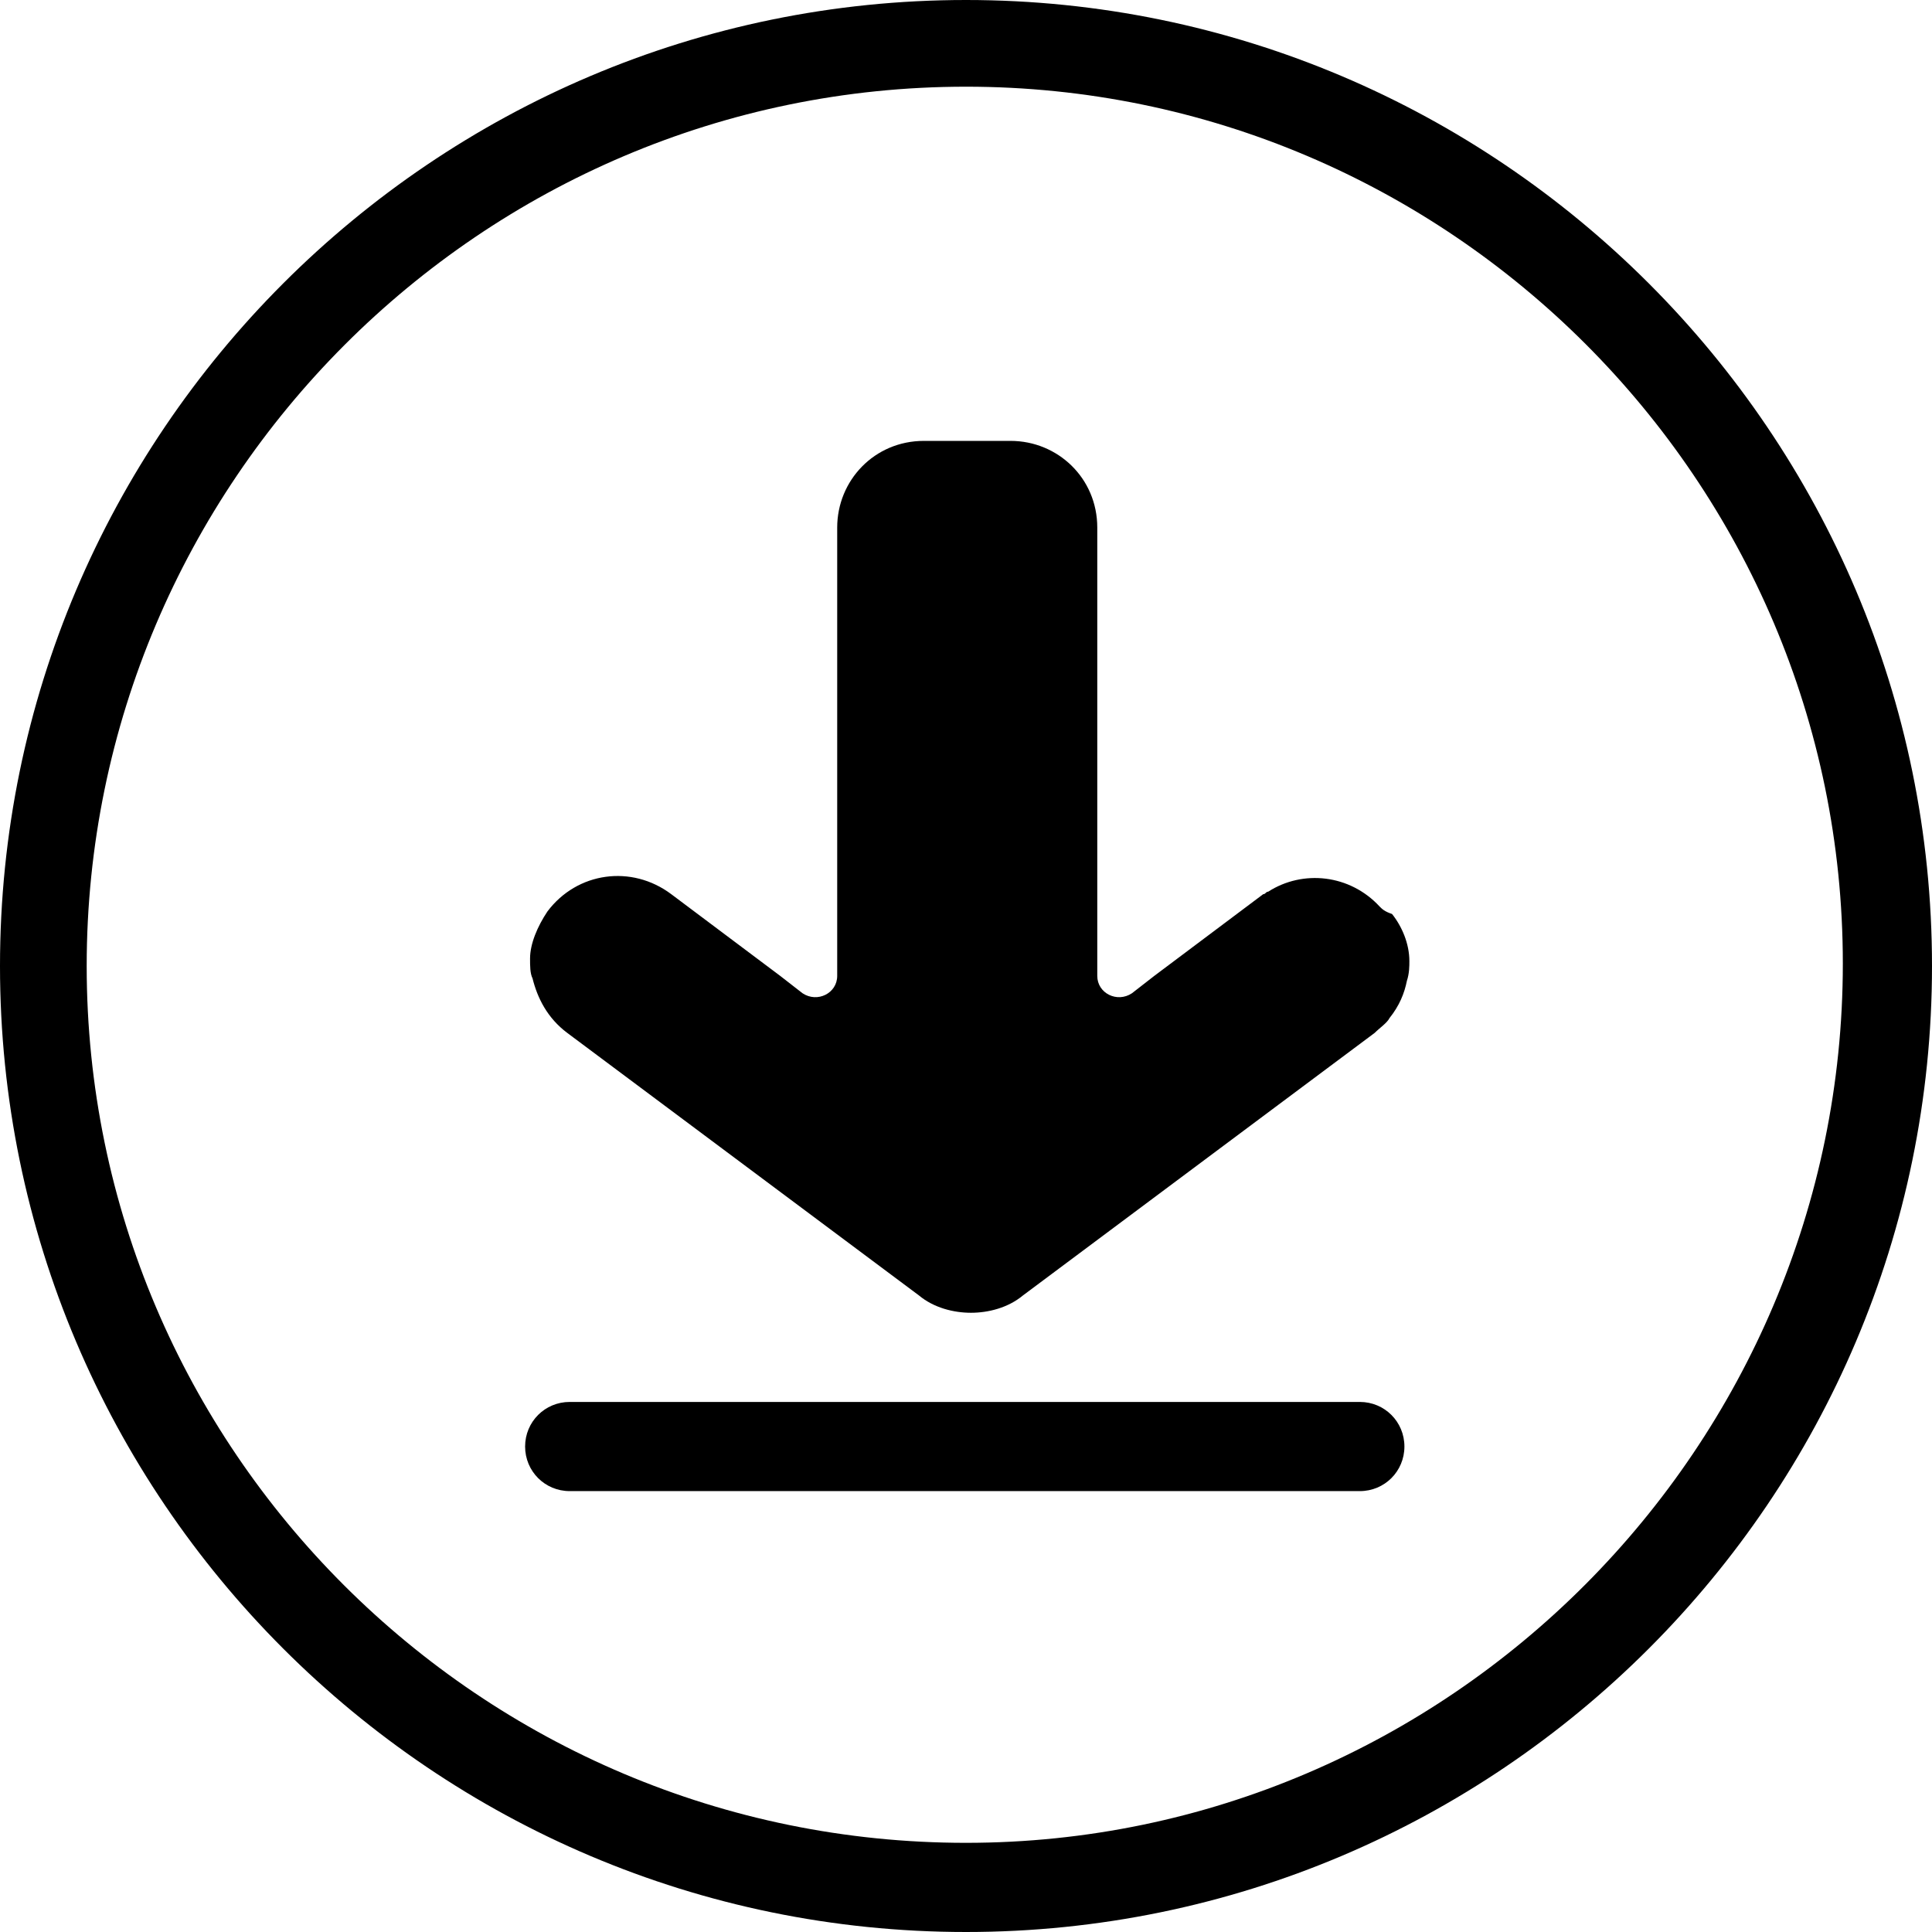 <?xml version="1.0" encoding="utf-8"?>
<!-- Generator: Adobe Illustrator 22.0.1, SVG Export Plug-In . SVG Version: 6.00 Build 0)  -->
<svg version="1.1" id="Warstwa_1" xmlns="http://www.w3.org/2000/svg" xmlns:xlink="http://www.w3.org/1999/xlink" x="0px" y="0px"
	 viewBox="0 0 78 78" style="enable-background:new 0 0 78 78;" xml:space="preserve">
<g>
	<path d="M39,0C17.5,0,0,17.5,0,39s17.5,39,39,39c21.5,0,39-17.5,39-39S60.5,0,39,0z M39,74.4C19.4,74.4,3.5,58.5,3.5,39
		S19.4,3.5,39,3.5c19.5,0,35.4,15.9,35.4,35.4S58.5,74.4,39,74.4z"/>
	<path d="M55.7,36.6c-1.2-1.3-3.1-1.5-4.5-0.6c-0.1,0-0.1,0.1-0.2,0.1l-4.4,3.3l-0.9,0.7c0,0,0,0,0,0c-0.6,0.4-1.4,0-1.4-0.7v-7
		V21.3c0-2-1.6-3.5-3.5-3.5h-3.5c-2,0-3.5,1.6-3.5,3.5v11.1v7c0,0.7-0.8,1.1-1.4,0.7c0,0,0,0,0,0h0l-0.9-0.7l-4.4-3.3h0
		c-1.6-1.2-3.8-0.9-5,0.7c-0.4,0.6-0.7,1.3-0.7,1.9c0,0.3,0,0.6,0.1,0.8c0.2,0.8,0.6,1.6,1.4,2.2l14.2,10.6c0.6,0.5,1.4,0.7,2.1,0.7
		s1.5-0.2,2.1-0.7l14.2-10.6c0.2-0.2,0.5-0.4,0.6-0.6c0.4-0.5,0.6-1,0.7-1.5c0.1-0.3,0.1-0.6,0.1-0.8c0-0.7-0.3-1.4-0.7-1.9
		C55.9,36.8,55.8,36.7,55.7,36.6z"/>
</g>
<path d="M54.9,60.2H23c-1,0-1.8-0.8-1.8-1.8v0c0-1,0.8-1.8,1.8-1.8h31.9c1,0,1.8,0.8,1.8,1.8v0C56.7,59.4,55.9,60.2,54.9,60.2z"/>
</svg>
